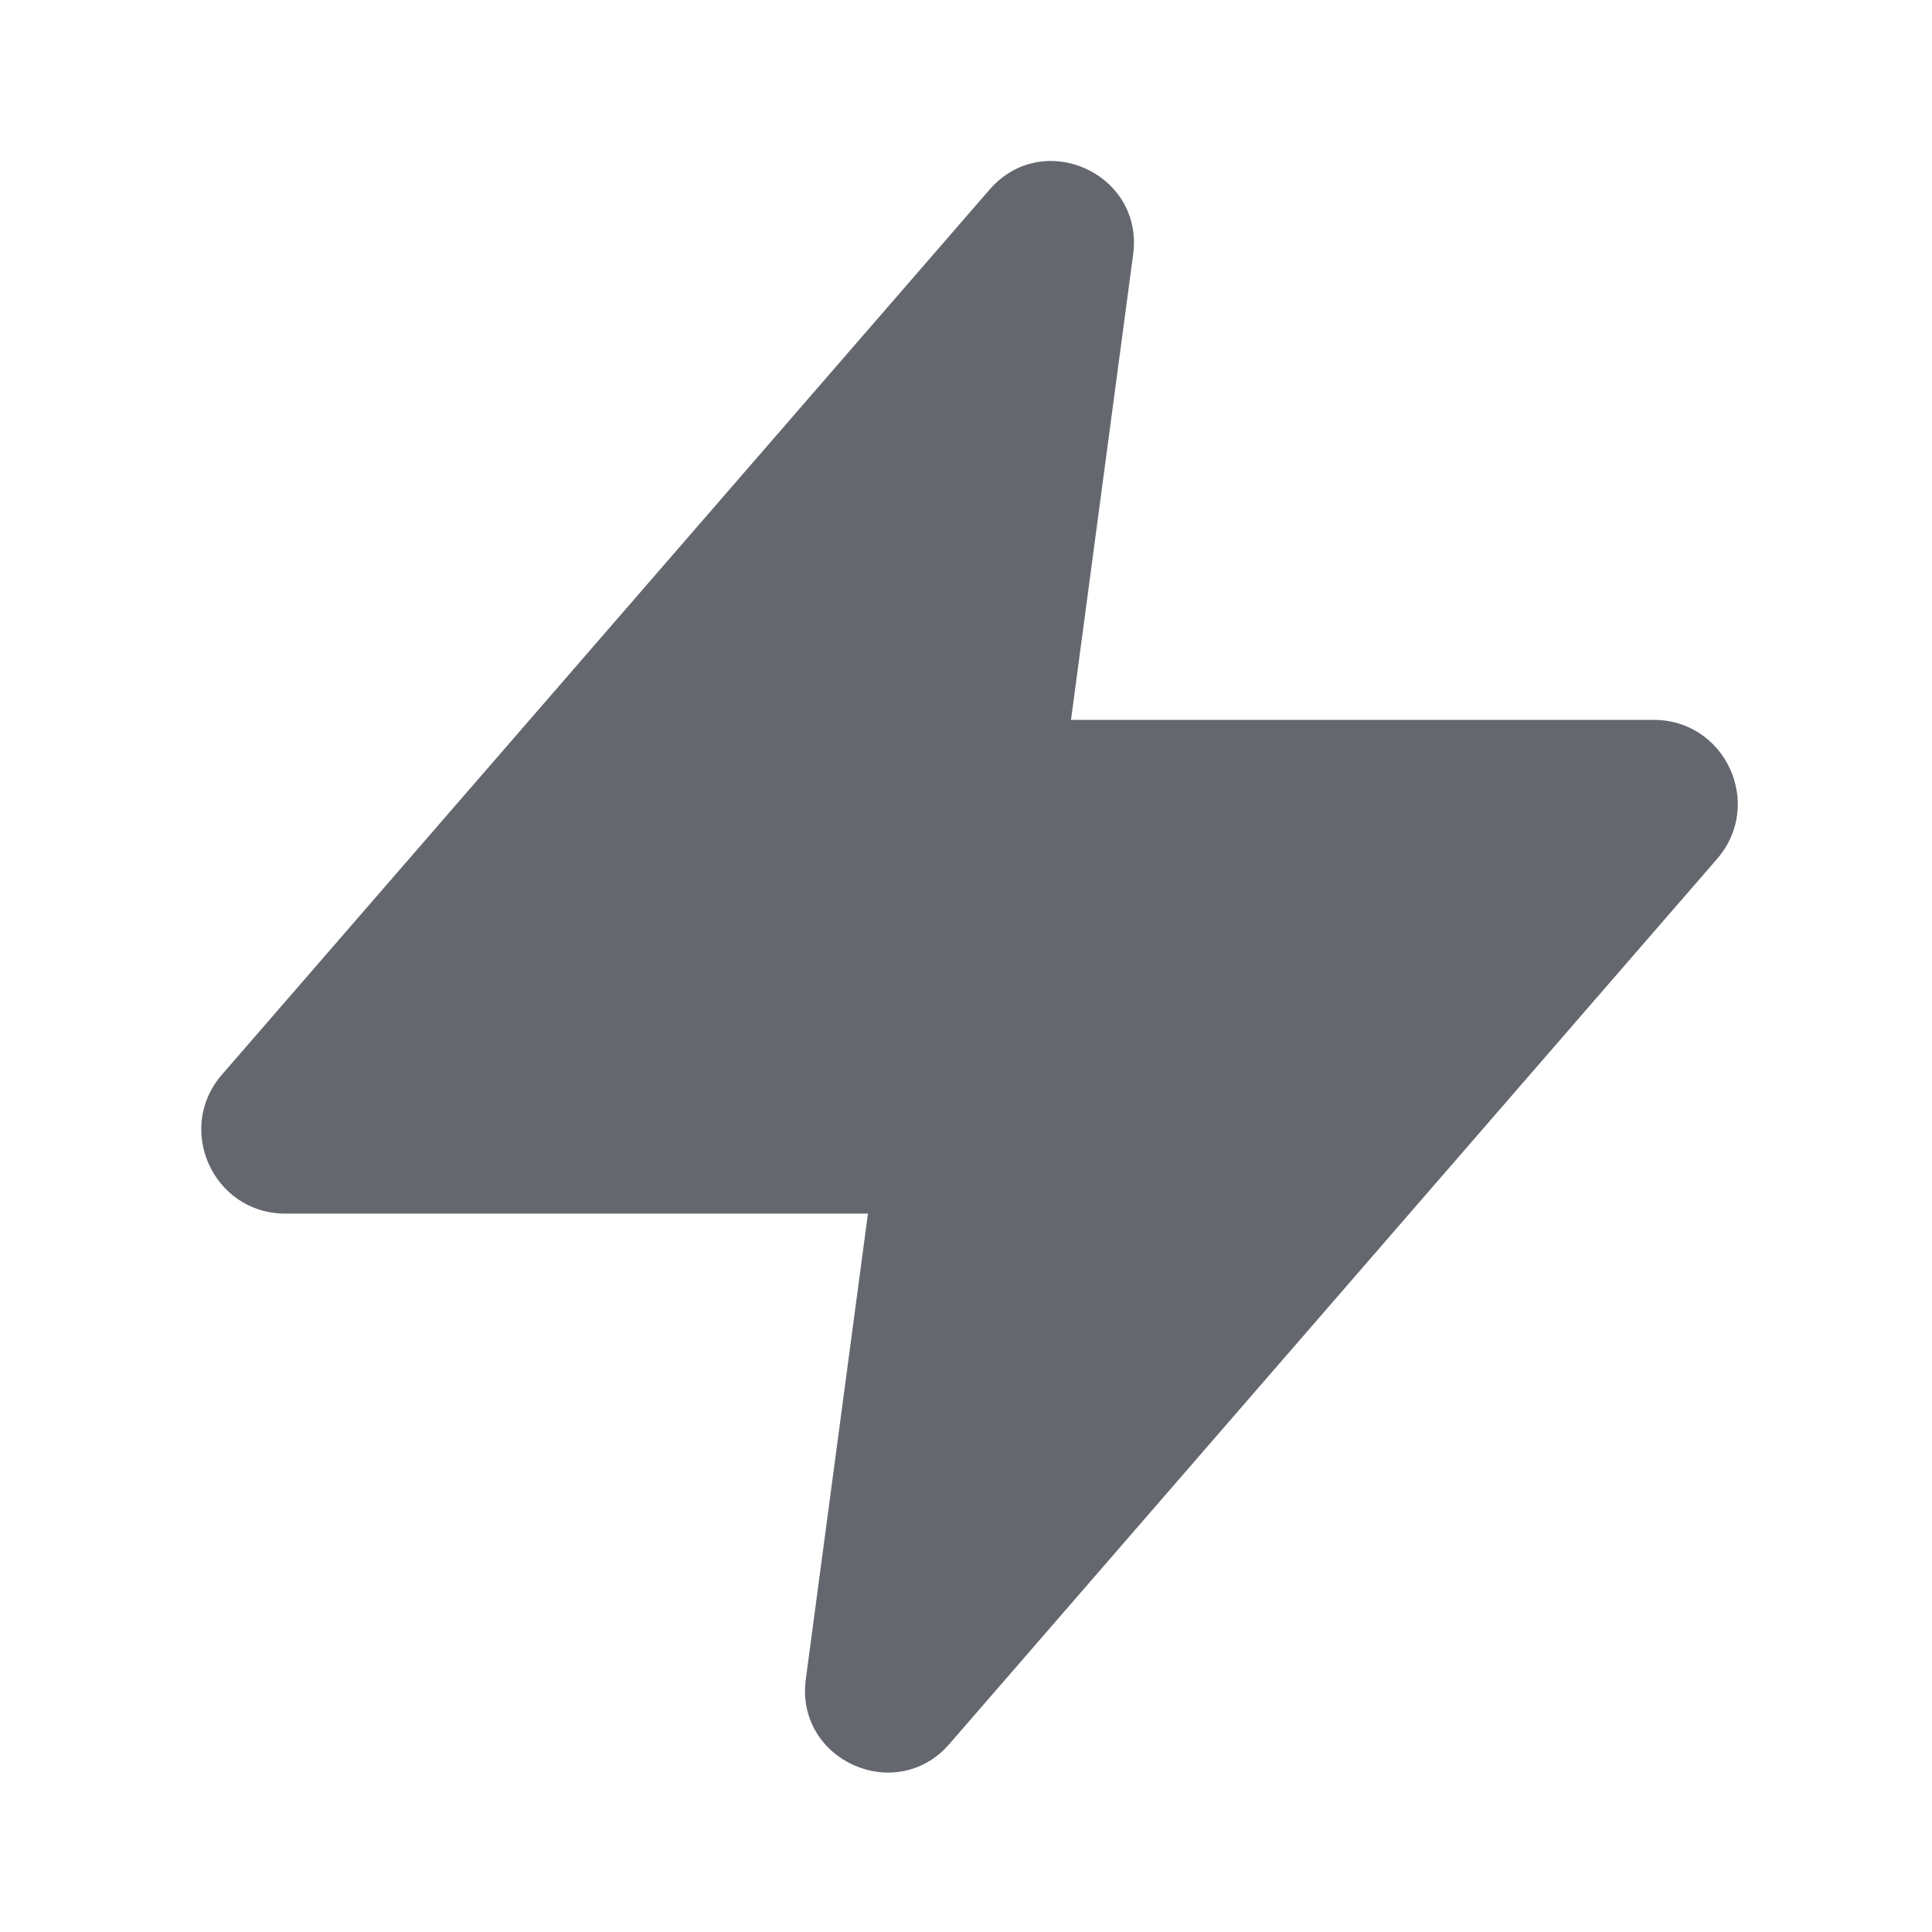 <svg width="48" height="48" viewBox="0 0 48 48" fill="none" xmlns="http://www.w3.org/2000/svg">
<path fill-rule="evenodd" clip-rule="evenodd" d="M24.971 30.152H7.088C5.302 30.152 4.343 28.049 5.514 26.699L24.585 4.711C25.914 3.179 28.419 4.31 28.153 6.318L24.971 30.152Z" fill="#65676E"/>
<path fill-rule="evenodd" clip-rule="evenodd" d="M23.201 17.885H41.086C42.873 17.885 43.832 19.987 42.661 21.338L23.588 43.328C22.259 44.86 19.753 43.729 20.02 41.721L23.201 17.885Z" fill="#65676E"/>
</svg>

